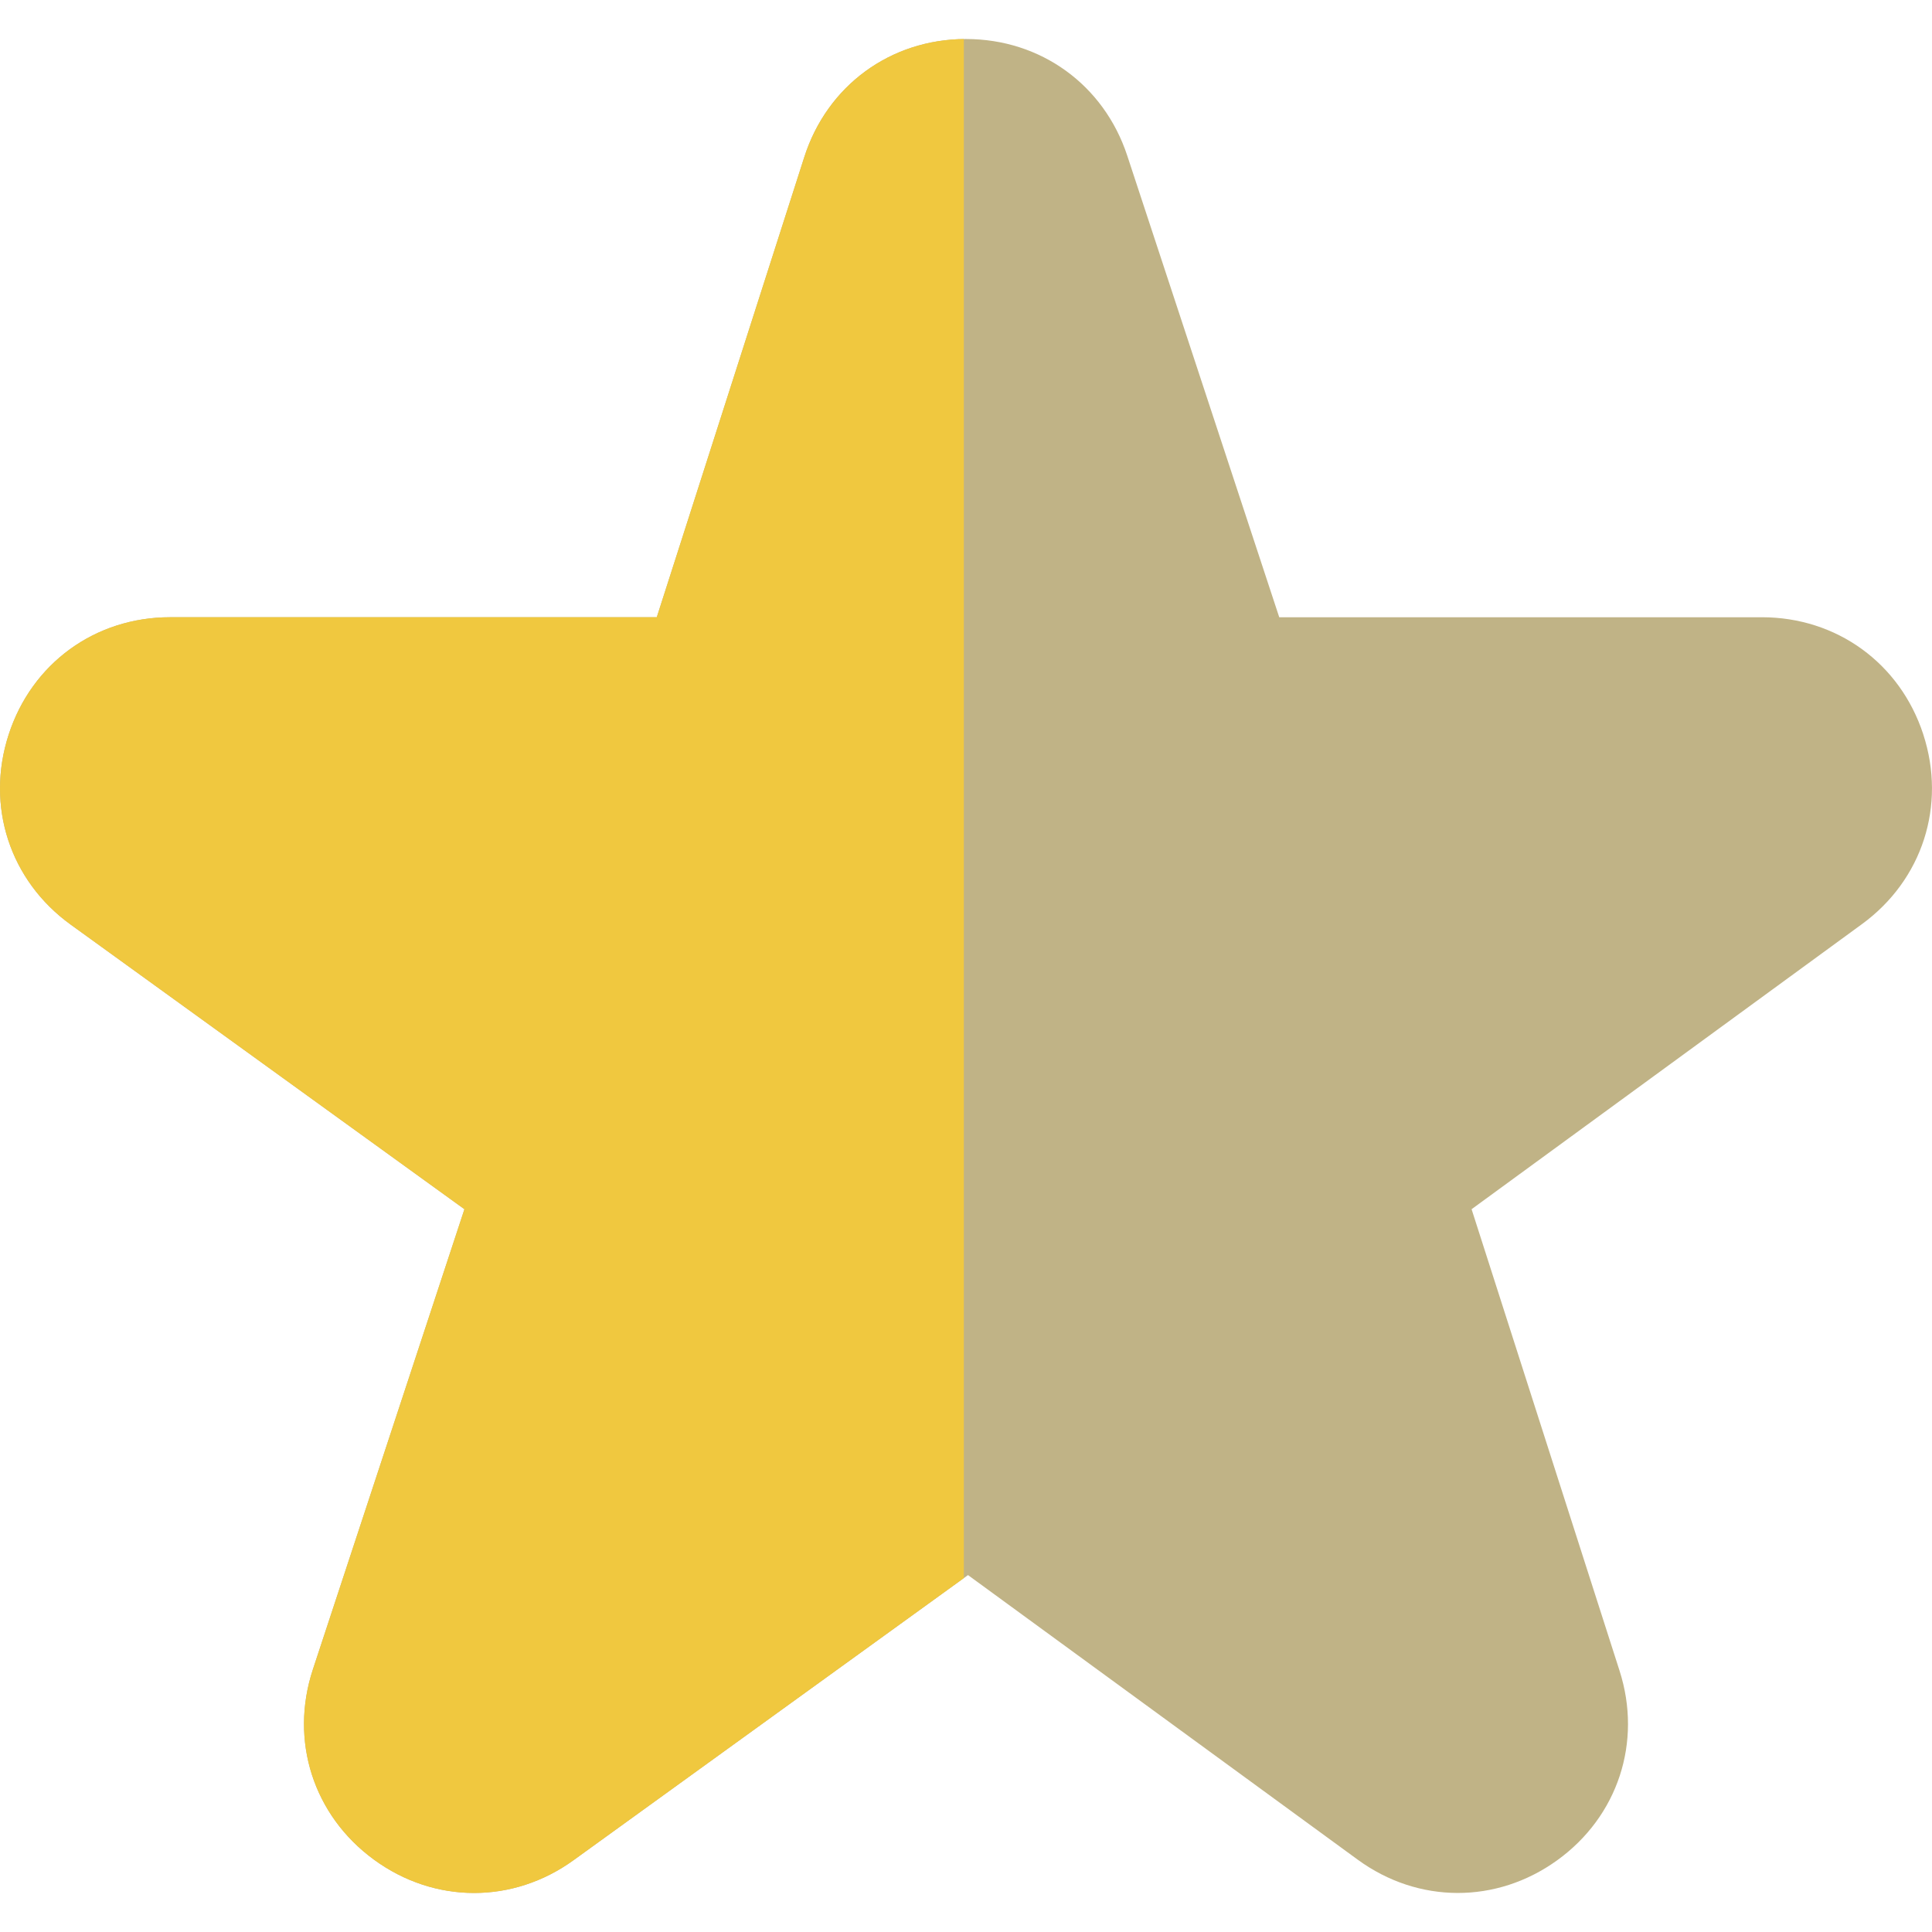 <svg width="512" height="512" enable-background="new 0 0 512.07 512.07" version="1.1" viewBox="0 0 512.07 512.07" xmlns="http://www.w3.org/2000/svg">
 <defs>
  <clipPath id="clipPath833">
   <path d="m-96.659-21.857h352.12v537.76h-352.12z" style="fill:#c0b386;paint-order:normal"/>
  </clipPath>
 </defs>
 <g style="fill:#c0b386">
  <path d="m509.76 194.64c-6.152-18.858-22.945-31.043-42.781-31.043h-127.92l-40.282-122.33c-6.192-18.805-22.95-30.926-42.729-30.926-.063 0-.128 0-.191.001-19.86.078-36.611 12.349-42.674 31.262l-39.108 121.99h-128.98c-19.886 0-36.692 12.226-42.814 31.146-6.123 18.92.335 38.674 16.453 50.324l104.36 75.434-40.17 121.99c-6.217 18.88.133 38.662 16.177 50.396 8.058 5.894 17.307 8.842 26.562 8.842 9.171-.001 18.347-2.897 26.365-8.693l104.54-75.563 103.3 75.436c16.026 11.704 36.781 11.76 52.873.147s22.575-31.328 16.518-50.227l-39.218-122.33 103.47-75.563c16.02-11.698 22.396-31.441 16.243-50.298z" style="fill:#c0b386"/>
 </g>
 <g clip-path="url(#clipPath833)" style="fill:#f0c83f">
  <path d="m509.76 194.64c-6.152-18.858-22.945-31.043-42.781-31.043h-127.92l-40.282-122.33c-6.192-18.805-22.95-30.926-42.729-30.926-.063 0-.128 0-.191.001-19.86.078-36.611 12.349-42.674 31.262l-39.108 121.99h-128.98c-19.886 0-36.692 12.226-42.814 31.146-6.123 18.92.335 38.674 16.453 50.324l104.36 75.434-40.17 121.99c-6.217 18.88.133 38.662 16.177 50.396 8.058 5.894 17.307 8.842 26.562 8.842 9.171-.001 18.347-2.897 26.365-8.693l104.54-75.563 103.3 75.436c16.026 11.704 36.781 11.76 52.873.147s22.575-31.328 16.518-50.227l-39.218-122.33 103.47-75.563c16.02-11.698 22.396-31.441 16.243-50.298z" style="fill:#f0c83f"/>
 </g>
</svg>

